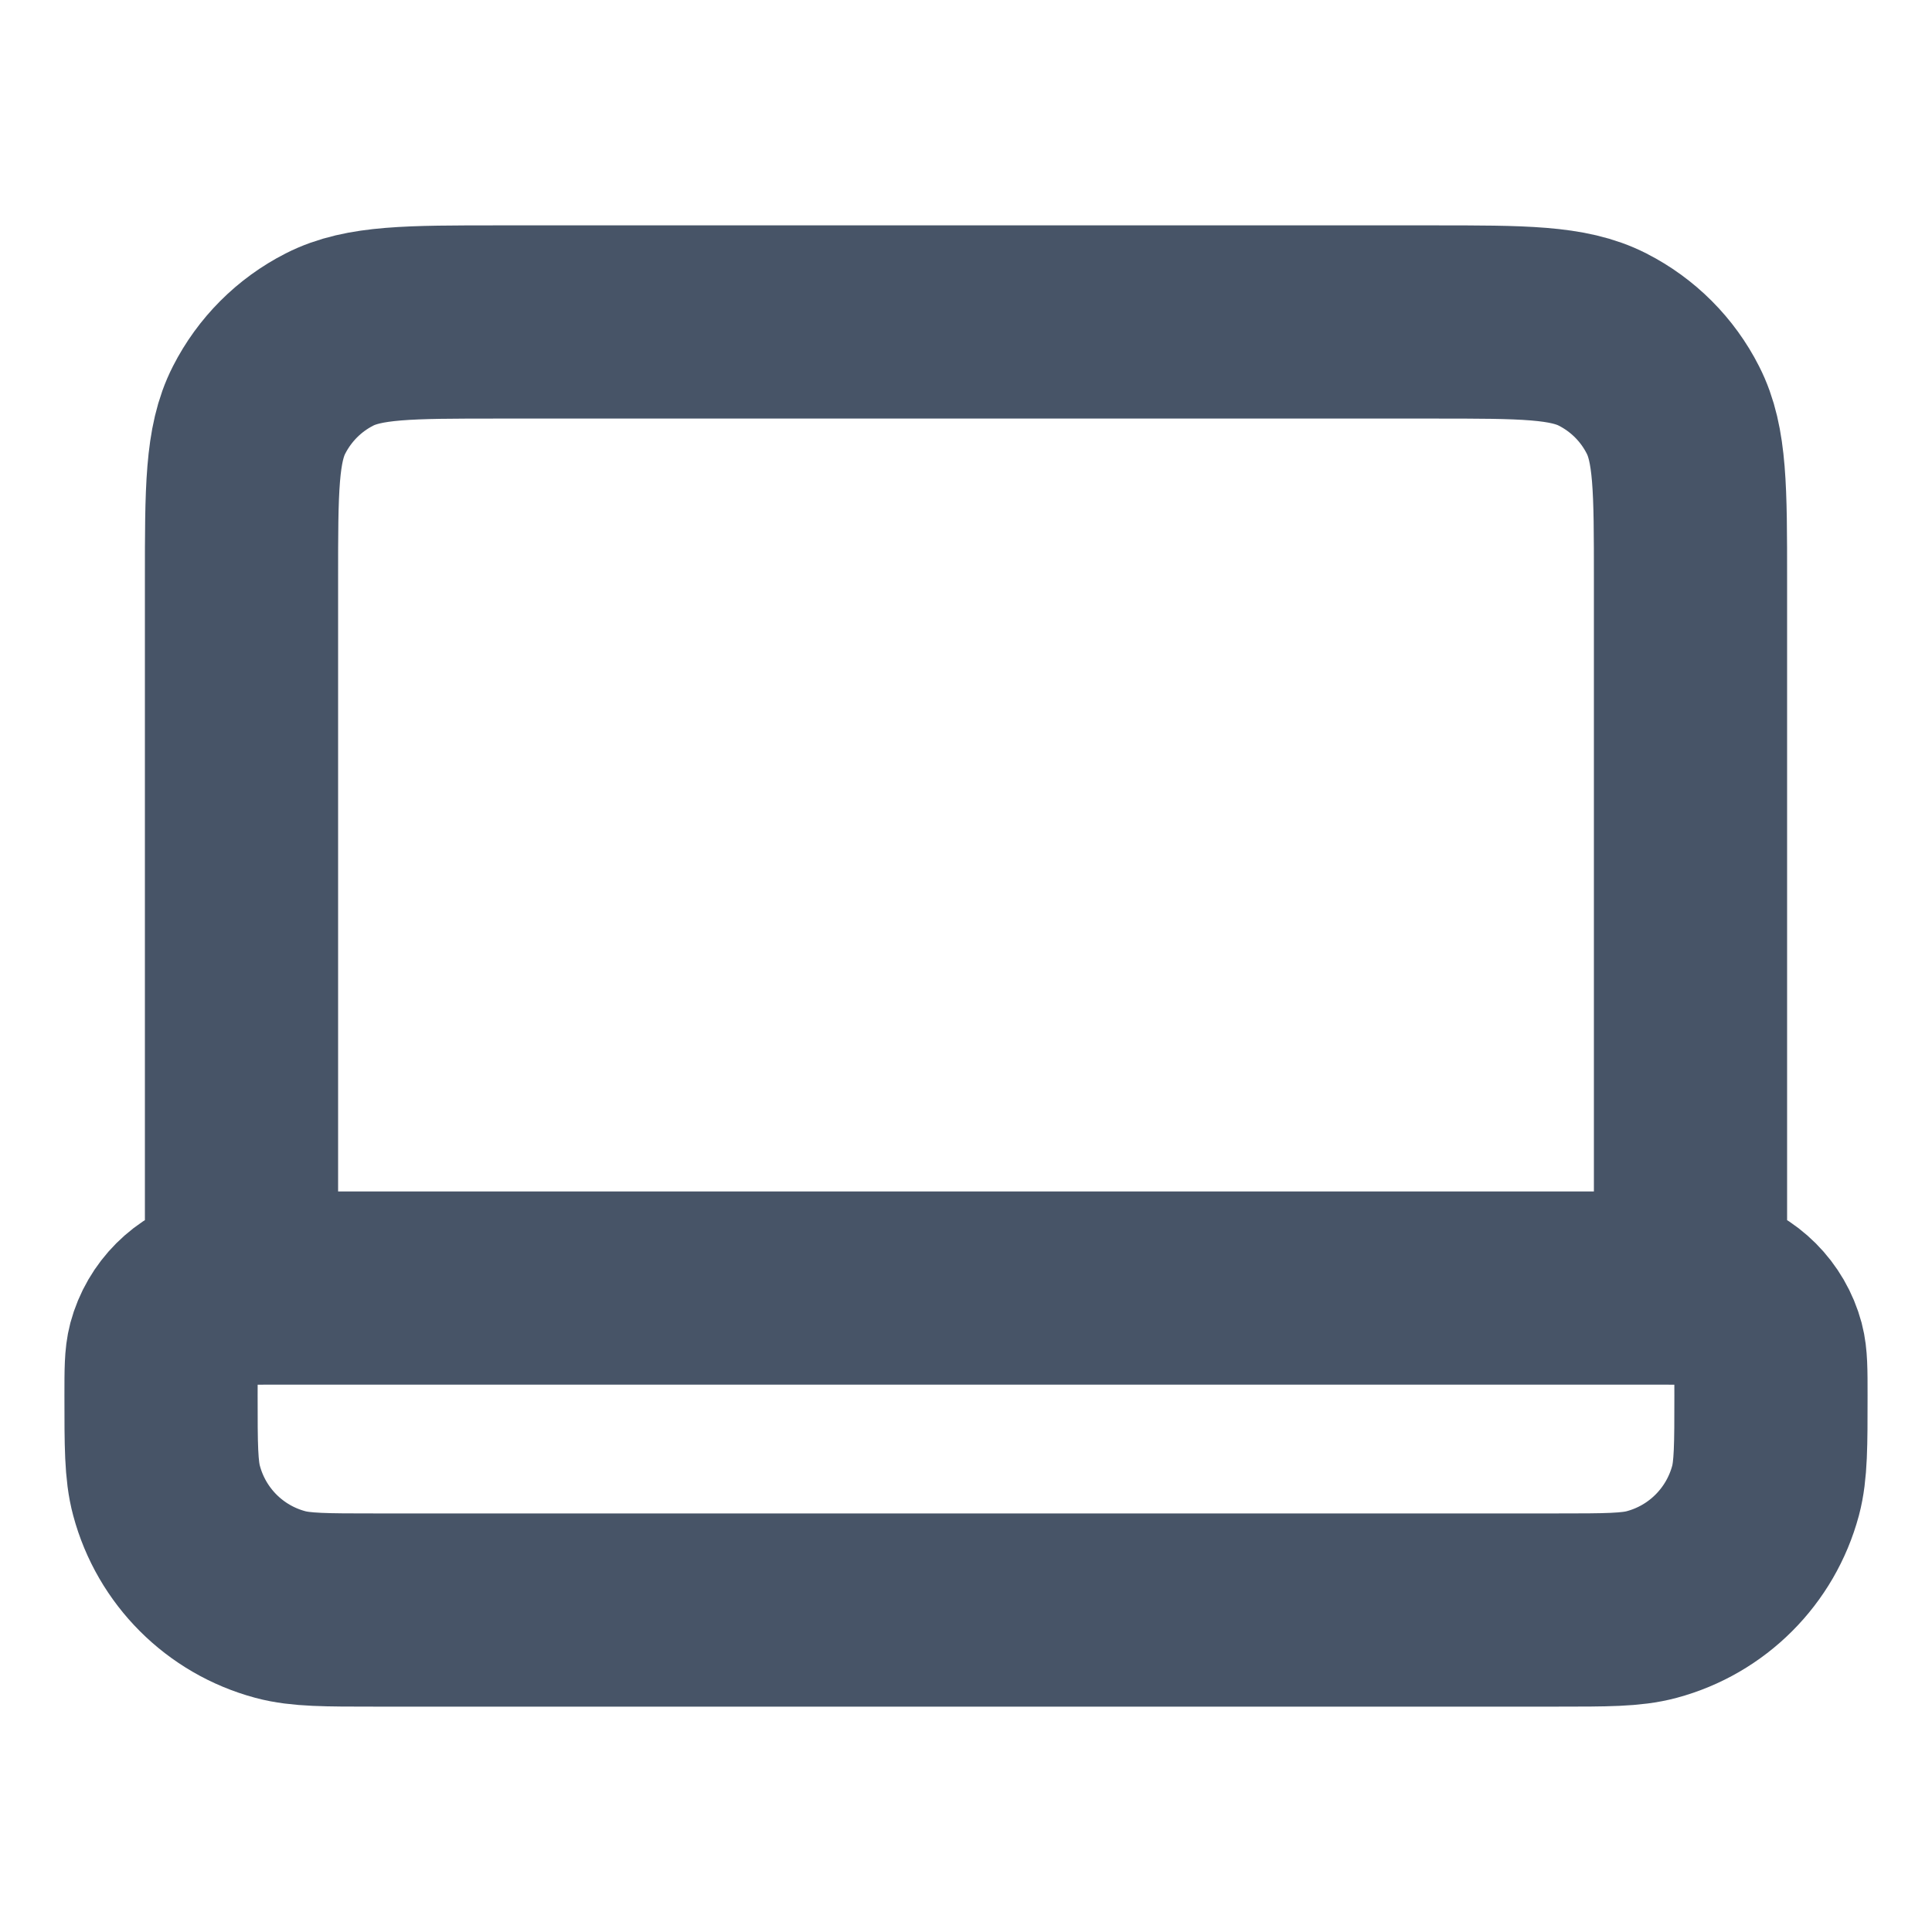 <svg width="20" height="20" viewBox="0 0 20 20" fill="none" xmlns="http://www.w3.org/2000/svg">
<g id="laptop-02">
<path id="Icon" d="M17.5 13.334V6C17.5 5.067 17.5 4.6 17.318 4.244C17.159 3.93 16.904 3.675 16.59 3.515C16.233 3.333 15.767 3.333 14.833 3.333H5.167C4.233 3.333 3.767 3.333 3.41 3.515C3.096 3.675 2.842 3.93 2.682 4.244C2.5 4.6 2.5 5.067 2.5 6V13.334M3.889 16.667H16.111C16.628 16.667 16.886 16.667 17.098 16.61C17.673 16.456 18.122 16.007 18.277 15.431C18.333 15.22 18.333 14.961 18.333 14.445C18.333 14.186 18.333 14.057 18.305 13.951C18.228 13.664 18.003 13.439 17.716 13.362C17.61 13.334 17.481 13.334 17.222 13.334H2.778C2.52 13.334 2.39 13.334 2.284 13.362C1.997 13.439 1.772 13.664 1.695 13.951C1.667 14.057 1.667 14.186 1.667 14.445C1.667 14.961 1.667 15.22 1.724 15.431C1.878 16.007 2.327 16.456 2.902 16.61C3.114 16.667 3.372 16.667 3.889 16.667Z" stroke="#475467" stroke-width="2" stroke-linecap="round" stroke-linejoin="round"/>
</g>
</svg>
